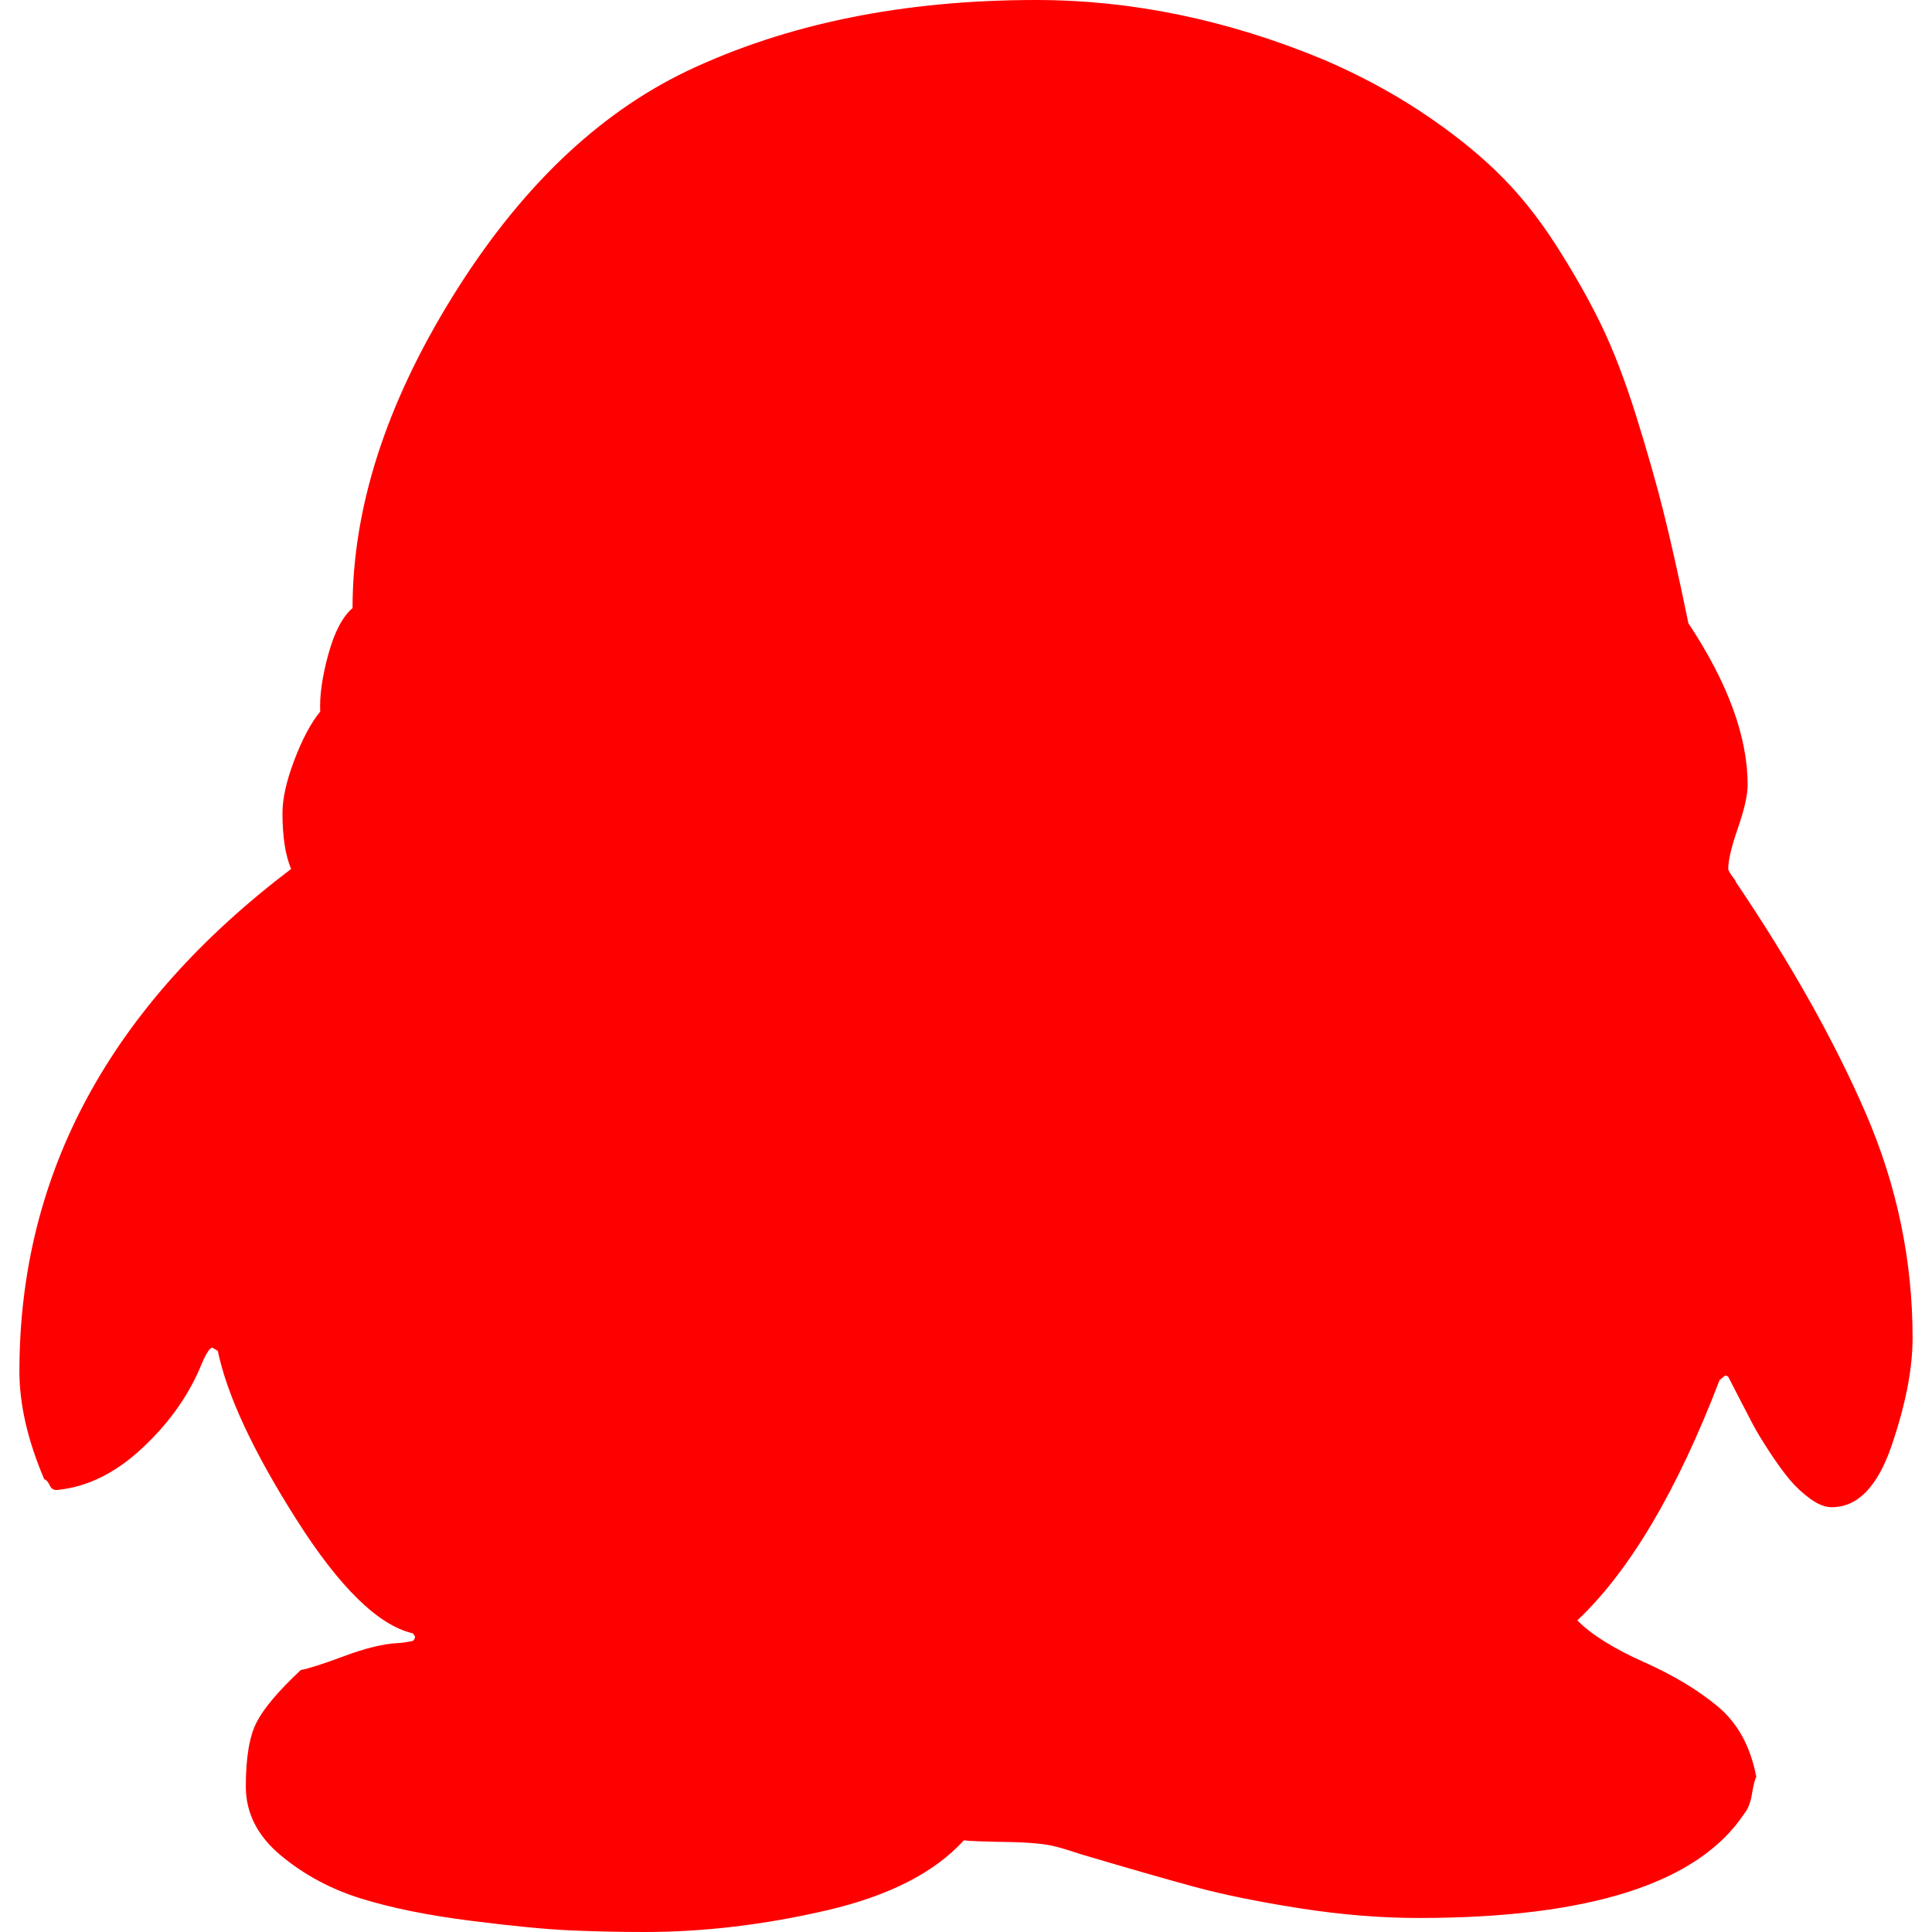<svg xmlns="http://www.w3.org/2000/svg" viewBox="0 0 1792 1792"><path d="M270 806q-8-19-8-52 0-20 11-49t24-45q-1-22 7.5-53t22.5-43q0-139 92.5-288.5T637 66Q776 0 961 0q133 0 266 55 49 21 90 48t71 56 55 68 42 74 32.5 84.5T1543 475t22 98l1 5q55 83 55 150 0 14-9 40t-9 38q0 1 1.5 3.5t3.5 5 2 3.5q77 114 120.5 214.5T1774 1241q0 43-19.5 100t-55.5 57q-9 0-19.5-7.5t-19-17.5-19-26-16-26.5-13.5-26-9-17.5q-1-1-3-1l-5 4q-59 154-132 223 20 20 61.5 38.5t69 41.5 35.5 65q-2 4-4 16t-7 18q-64 97-302 97-53 0-110.5-9t-98-20-104.5-30q-15-5-23-7-14-4-46-4.5t-40-1.5q-41 45-127.5 65T598 1792q-35 0-69-1.5t-93-9-101-20.5-74.5-40-32.5-64q0-40 10-59.5t41-48.5q11-2 40.5-13t49.5-12q4 0 14-2 2-2 2-4l-2-3q-48-11-108-105.5T202 1253l-5-3q-4 0-12 20-18 41-54.5 74.5T53 1382h-1q-4 0-6-4.5t-5-5.5q-23-54-23-100 0-275 252-466z" fill="#f00"/></svg>